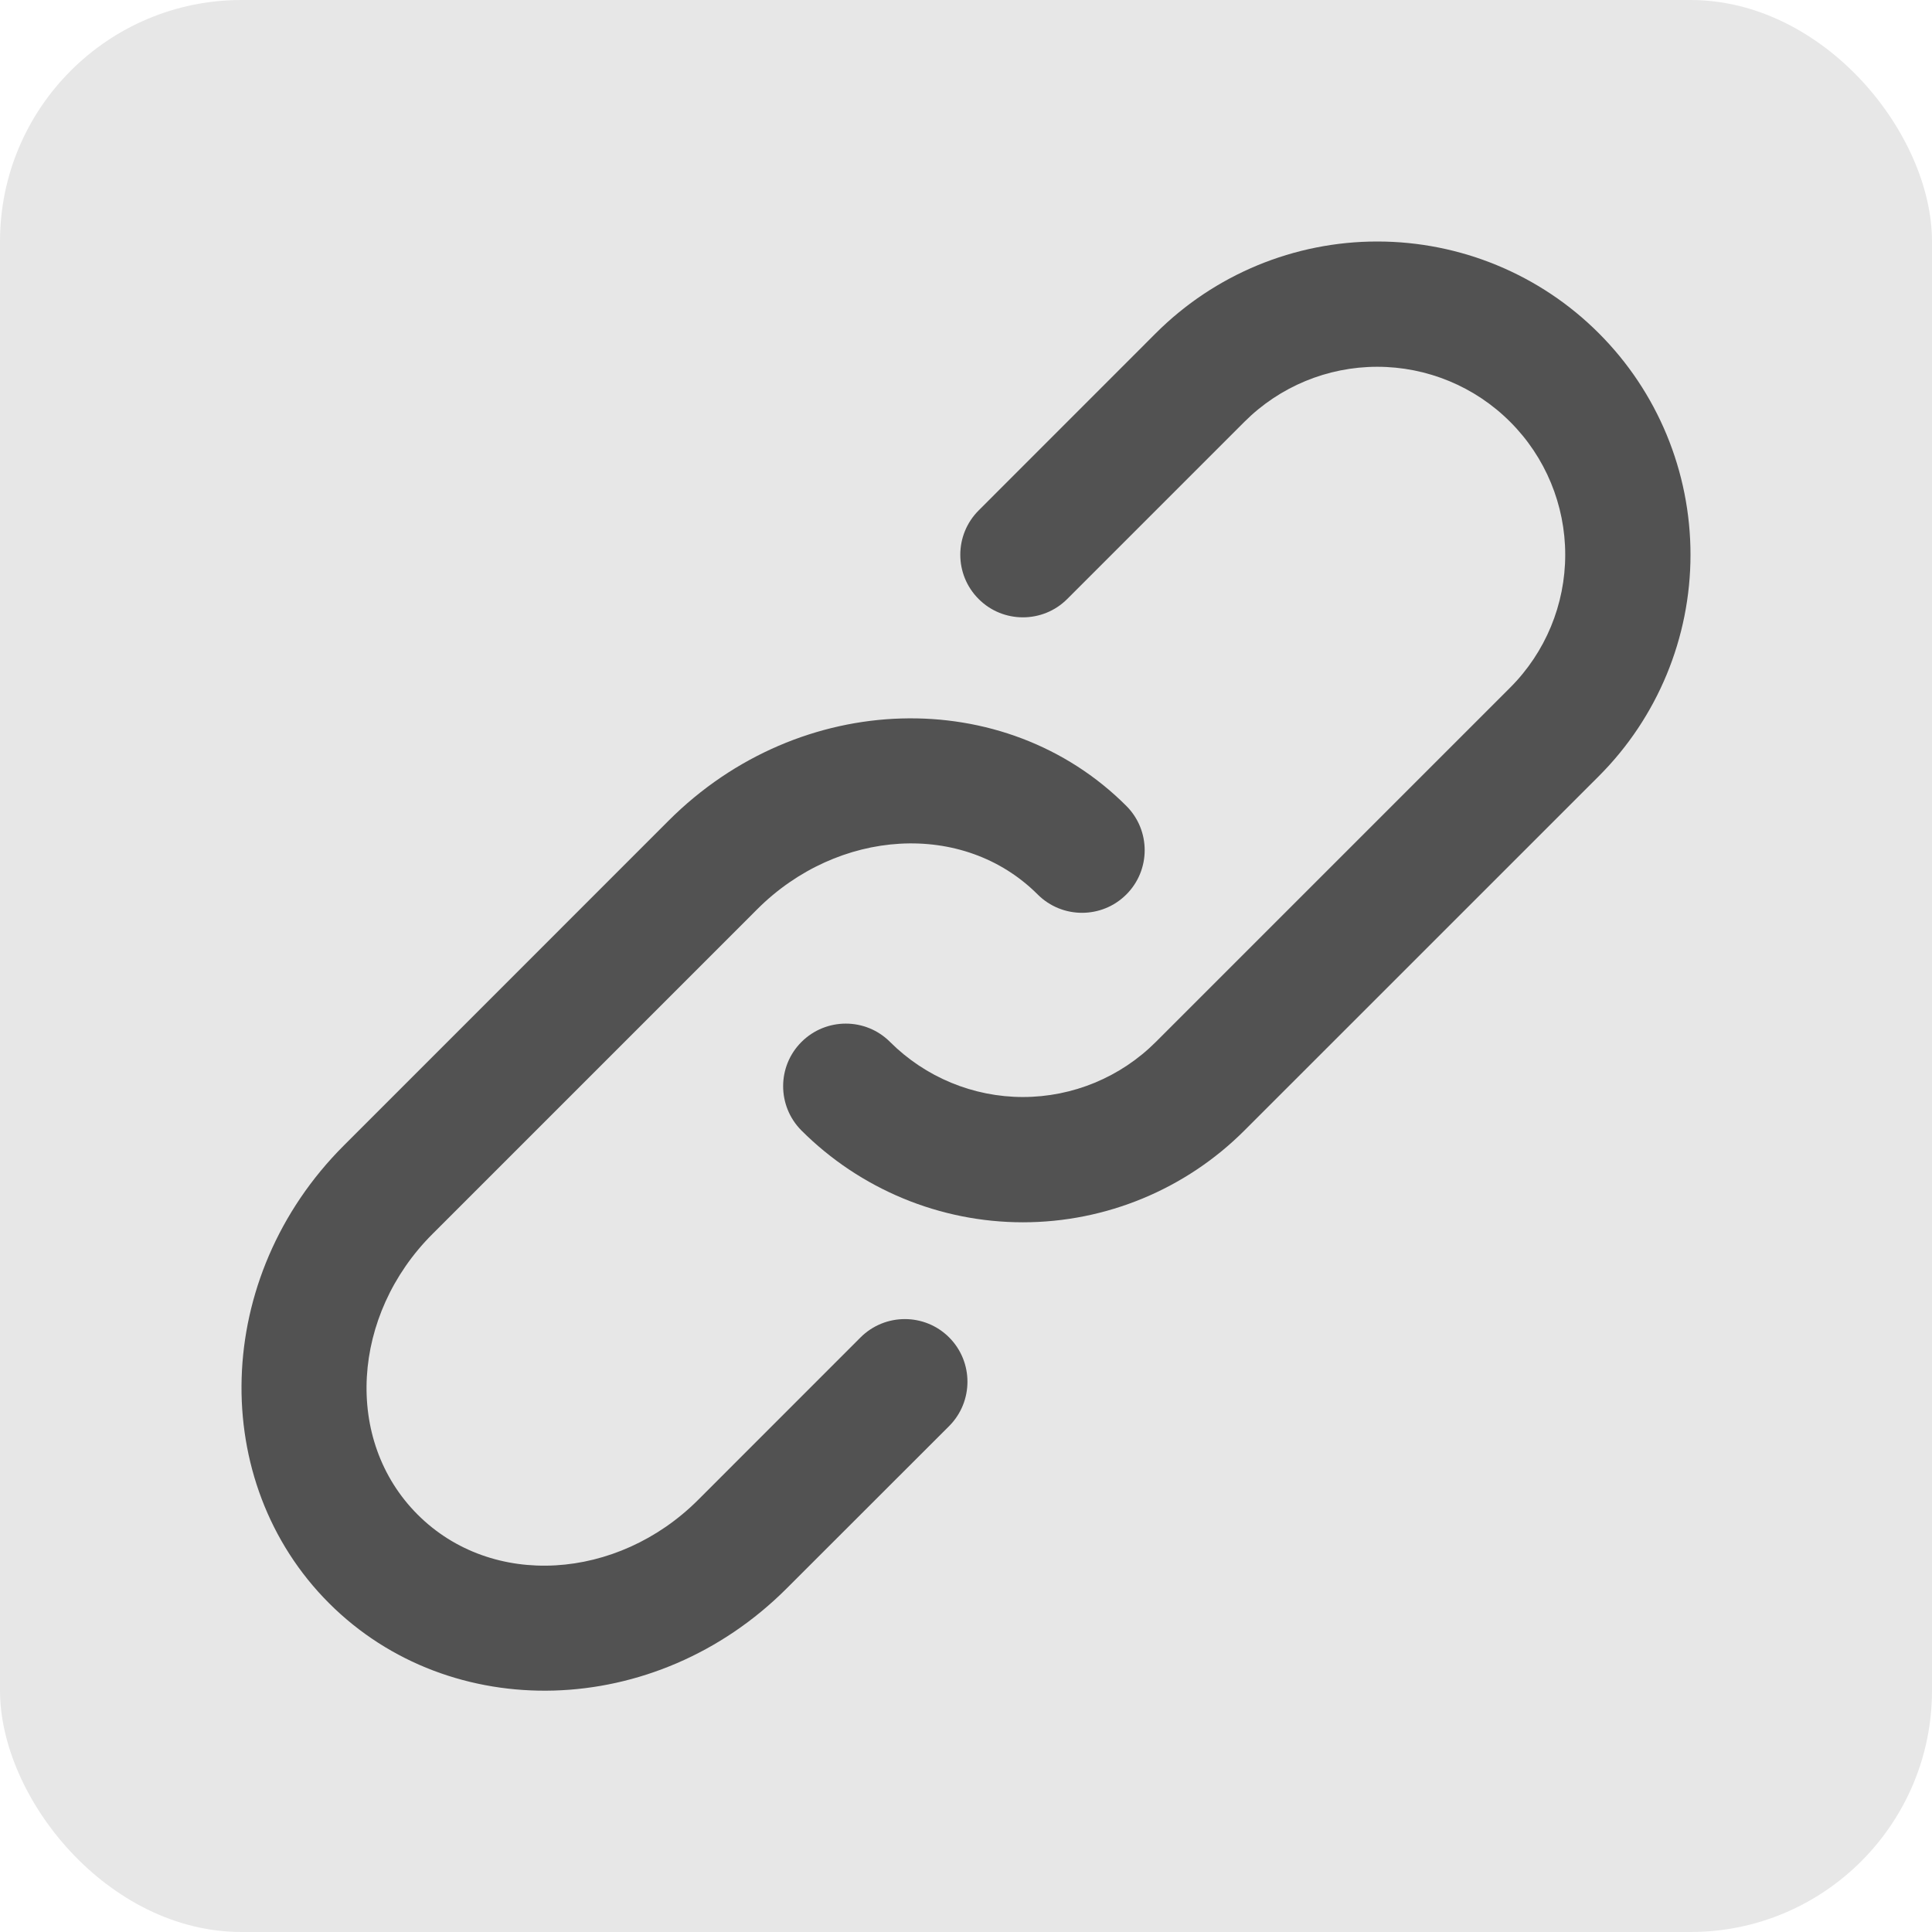 <svg width="32" height="32" viewBox="0 0 32 32" fill="none" xmlns="http://www.w3.org/2000/svg">
<rect width="32" height="32" rx="4" fill="#E7E7E7"/>
<path fill-rule="evenodd" clip-rule="evenodd" d="M18.655 13.348C16.647 11.339 13.251 11.415 11.074 13.593C9.132 15.535 7.635 17.031 5.695 18.973C3.517 21.149 3.441 24.545 5.45 26.554C7.458 28.562 10.854 28.486 13.03 26.309C13.858 25.482 15.721 23.62 15.721 23.62C16.125 23.214 16.125 22.557 15.721 22.152C15.316 21.747 14.659 21.747 14.253 22.152L11.563 24.843C10.228 26.177 8.15 26.319 6.917 25.086C5.685 23.853 5.826 21.776 7.161 20.441L12.541 15.061C13.877 13.724 15.955 13.583 17.188 14.816C17.593 15.22 18.25 15.22 18.655 14.816C19.061 14.411 19.061 13.753 18.655 13.348Z" fill="#525252"/>
<path fill-rule="evenodd" clip-rule="evenodd" d="M13.275 18.725C14.248 19.697 15.568 20.245 16.943 20.245C18.319 20.245 19.639 19.697 20.611 18.725C22.667 16.669 24.425 14.912 26.481 12.856C27.454 11.883 28 10.563 28 9.188C28 7.811 27.454 6.491 26.481 5.519C25.509 4.546 24.189 4 22.812 4C21.437 4 20.118 4.546 19.144 5.519C18.257 6.407 17.242 7.422 16.21 8.454C15.804 8.86 15.804 9.517 16.21 9.922C16.613 10.326 17.272 10.326 17.676 9.922L20.611 6.987C21.195 6.403 21.986 6.075 22.812 6.075C23.638 6.075 24.43 6.403 25.013 6.987C25.597 7.57 25.925 8.362 25.925 9.188C25.925 10.014 25.597 10.805 25.013 11.389L19.144 17.258C18.561 17.841 17.769 18.17 16.943 18.17C16.118 18.17 15.326 17.841 14.742 17.258C14.338 16.853 13.681 16.853 13.275 17.258C12.87 17.662 12.87 18.319 13.275 18.725Z" fill="#525252"/>
</svg>
